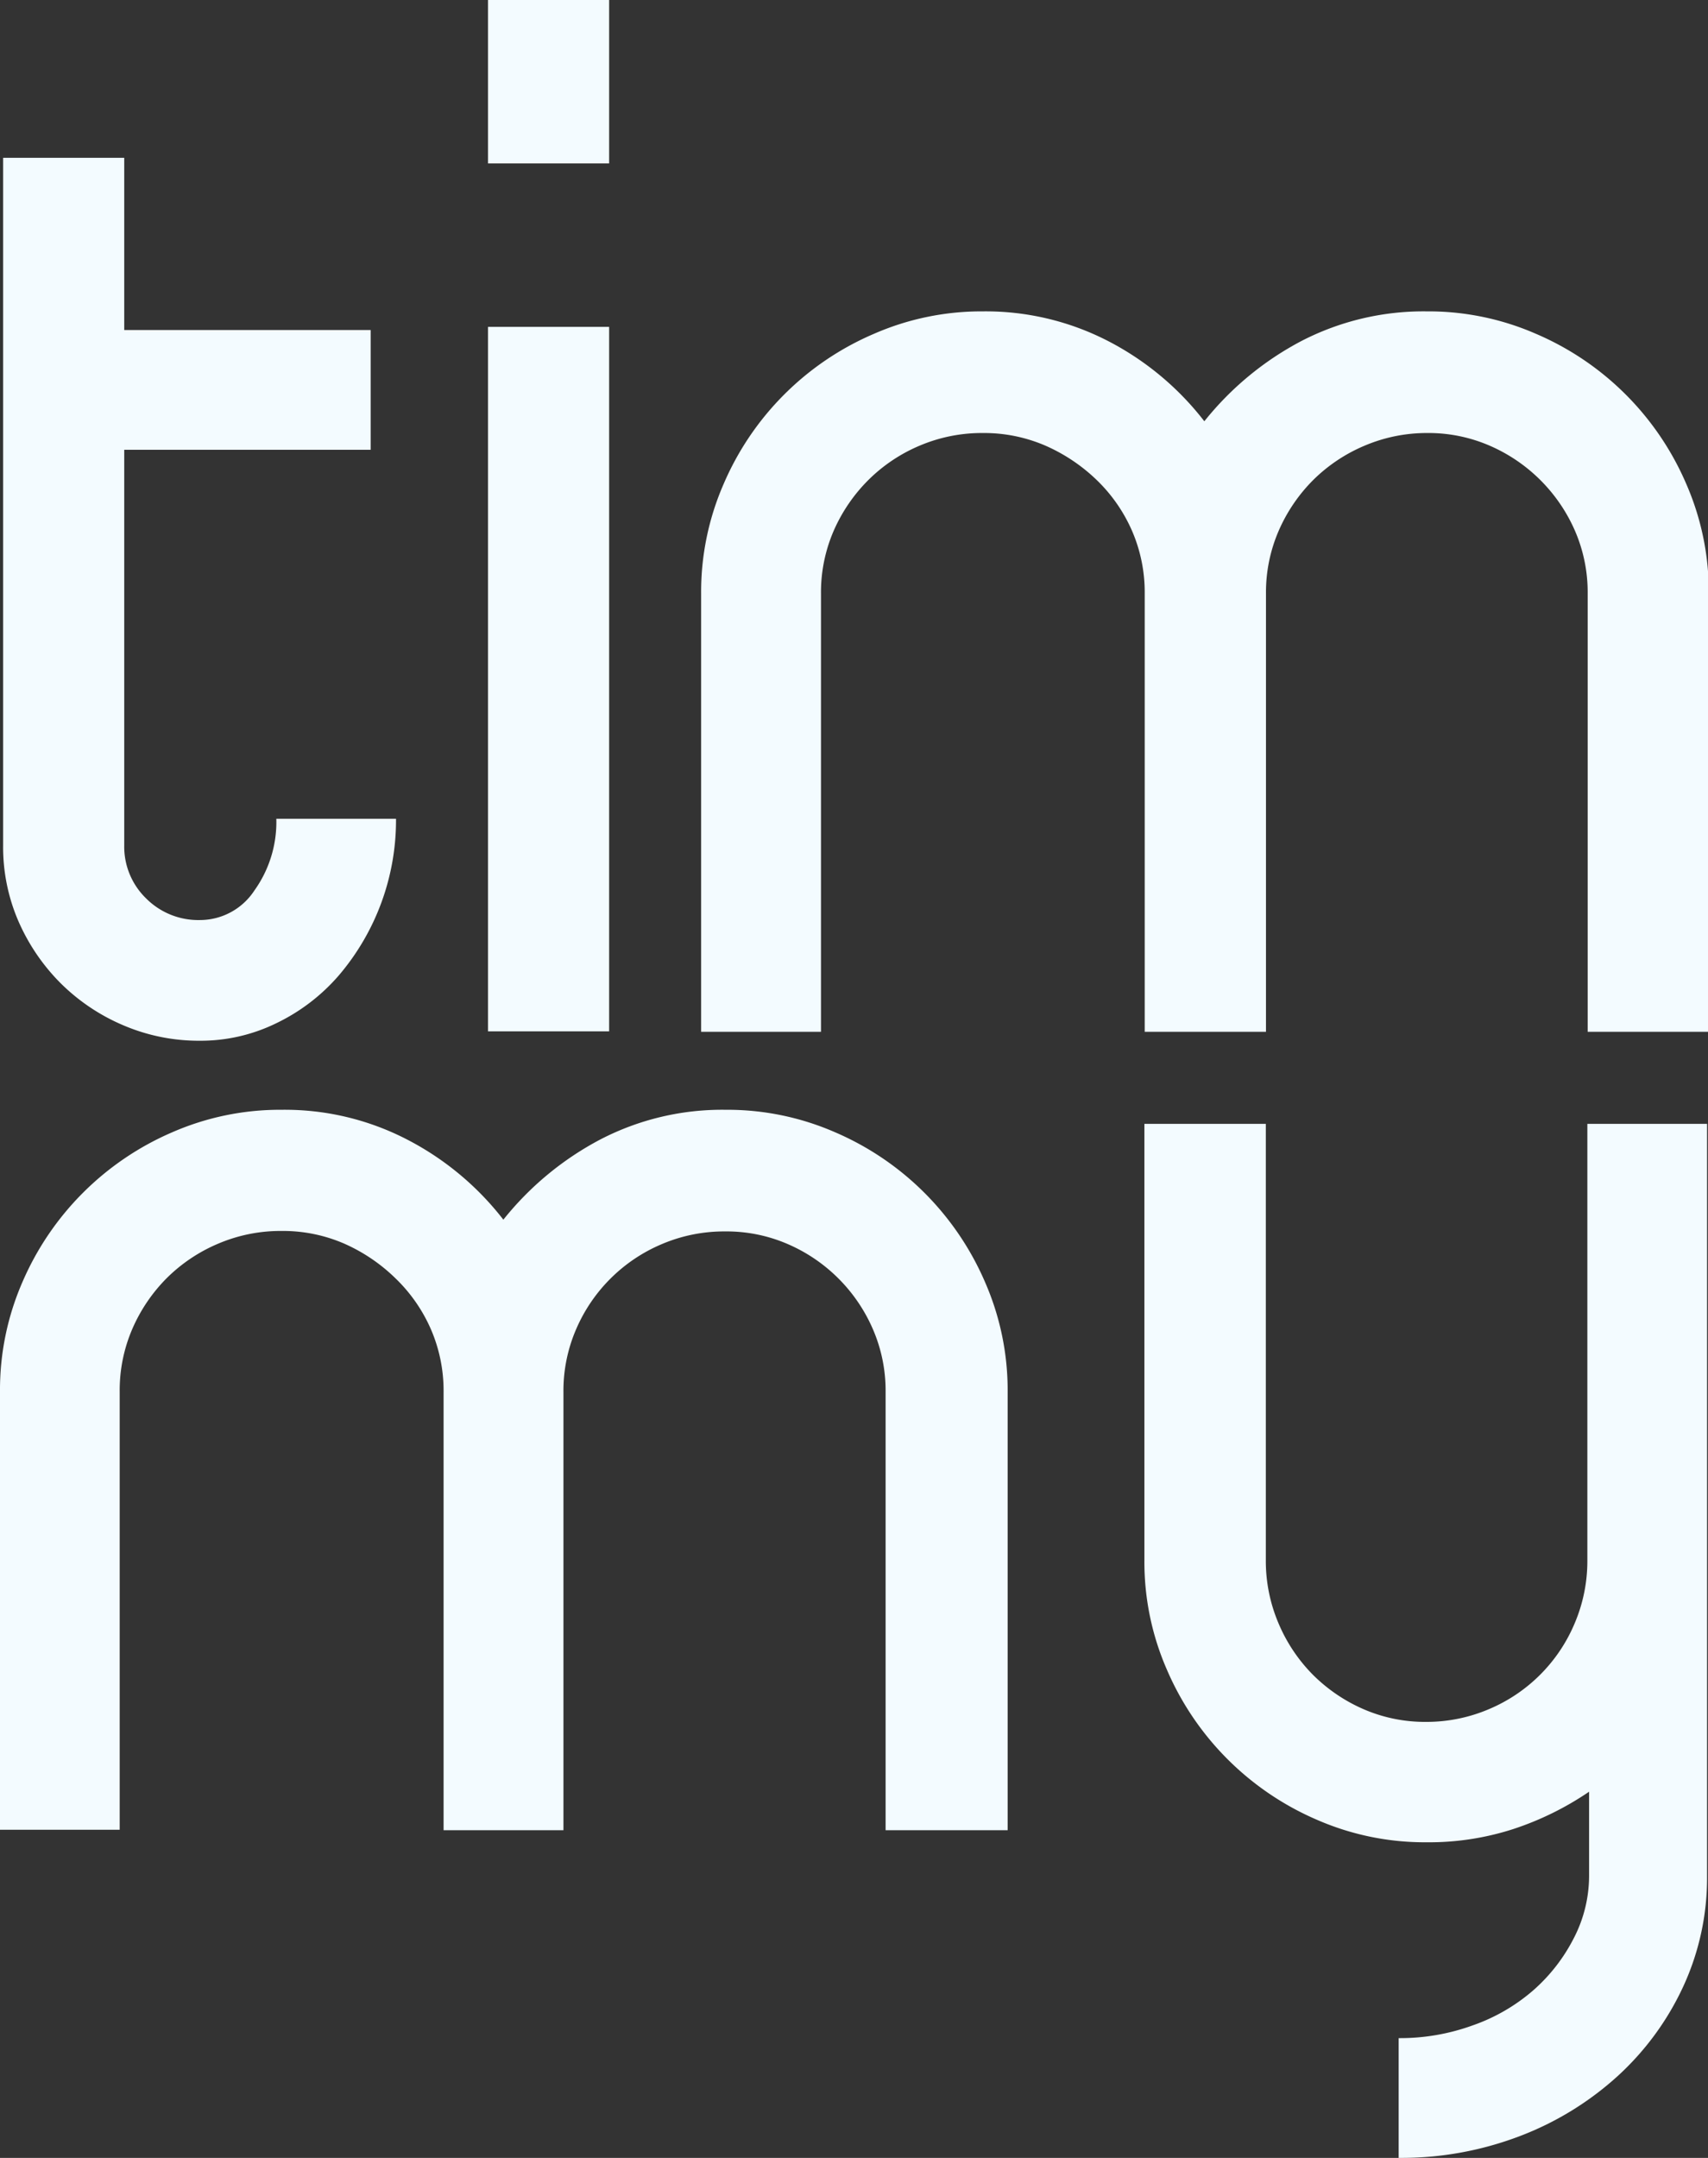 <svg xmlns="http://www.w3.org/2000/svg" viewBox="0 0 109.16 137.84"><rect x="0" y="0" width="109.16" height="137.84" fill="#333333" stroke="none"/><defs><style>.cls-1{fill:#f3fbff;}</style></defs><title>Logo White</title><g id="Layer_2" data-name="Layer 2"><g id="Layer_6" data-name="Layer 6"><path class="cls-1" d="M.2,10.08H7.94v11H23.69v7.65H7.94V54a4.6,4.6,0,0,0,1.39,3.38,4.71,4.71,0,0,0,3.47,1.39,4.16,4.16,0,0,0,3.46-1.89,7.51,7.51,0,0,0,1.4-4.58h7.65a15.28,15.28,0,0,1-3.65,10,12.33,12.33,0,0,1-4,3.06,11,11,0,0,1-4.9,1.12,12.27,12.27,0,0,1-4.91-1,12.72,12.72,0,0,1-4-2.7,12.89,12.89,0,0,1-2.7-4A11.9,11.9,0,0,1,.2,54Z"/><path class="cls-1" d="M31.19,0h7.74V10.44H31.19Zm0,20.88h7.74v45H31.19Z"/><path class="cls-1" d="M62.81,19.89a17.06,17.06,0,0,1,8,1.89,18.5,18.5,0,0,1,6.16,5.13,19.62,19.62,0,0,1,6.21-5.13,17,17,0,0,1,8-1.89,17.16,17.16,0,0,1,7,1.44,18.26,18.26,0,0,1,9.59,9.58,17.21,17.21,0,0,1,1.44,7v28h-7.74v-28a9.88,9.88,0,0,0-.81-4,10.49,10.49,0,0,0-5.45-5.44,9.83,9.83,0,0,0-4-.81,10.17,10.17,0,0,0-4,.81,10.38,10.38,0,0,0-3.29,2.2,10.5,10.5,0,0,0-2.2,3.24,9.88,9.88,0,0,0-.81,4v28H73.16v-28a9.88,9.88,0,0,0-.81-4,10.15,10.15,0,0,0-2.25-3.24,11.18,11.18,0,0,0-3.28-2.2,9.88,9.88,0,0,0-4-.81,10.17,10.17,0,0,0-4.05.81,10.33,10.33,0,0,0-3.28,2.2,10.53,10.53,0,0,0-2.21,3.24,9.88,9.88,0,0,0-.81,4v28H44.81v-28a17.21,17.21,0,0,1,1.44-7,18.26,18.26,0,0,1,9.59-9.58A17.16,17.16,0,0,1,62.81,19.89Z"/><path class="cls-1" d="M18,70.89a17,17,0,0,1,8,1.89,18.54,18.54,0,0,1,6.17,5.13,19.62,19.62,0,0,1,6.21-5.13,16.9,16.9,0,0,1,8-1.89,17.21,17.21,0,0,1,7,1.44,18.29,18.29,0,0,1,9.58,9.58,17.21,17.21,0,0,1,1.44,7v28H56.6v-28a9.88,9.88,0,0,0-.81-4,10.43,10.43,0,0,0-5.44-5.44,9.84,9.84,0,0,0-4-.81,10.17,10.17,0,0,0-4.05.81,10.32,10.32,0,0,0-5.48,5.44,9.88,9.88,0,0,0-.81,4v28H28.35v-28a9.88,9.88,0,0,0-.81-4,10.15,10.15,0,0,0-2.25-3.24A11.1,11.1,0,0,0,22,79.44a9.83,9.83,0,0,0-4-.81,10.17,10.17,0,0,0-4.05.81,10.38,10.38,0,0,0-3.29,2.2,10.5,10.5,0,0,0-2.2,3.24,9.88,9.88,0,0,0-.81,4v28H0v-28a17.21,17.21,0,0,1,1.44-7A18.29,18.29,0,0,1,11,72.33,17.21,17.21,0,0,1,18,70.89Z"/><path class="cls-1" d="M91.16,117.68a17.21,17.21,0,0,1-7-1.44,18.29,18.29,0,0,1-9.58-9.58,17.16,17.16,0,0,1-1.44-7V71.79H80.9v27.9a10.16,10.16,0,0,0,.81,4,10.38,10.38,0,0,0,2.2,3.29,10.5,10.5,0,0,0,3.24,2.2,9.88,9.88,0,0,0,4,.81,10.17,10.17,0,0,0,4-.81,10.25,10.25,0,0,0,5.49-5.49,10.16,10.16,0,0,0,.81-4V71.79h7.65v48.05a16.55,16.55,0,0,1-1.53,7.07,17.93,17.93,0,0,1-4.19,5.71,19.69,19.69,0,0,1-6.25,3.83,21.23,21.23,0,0,1-7.74,1.39v-7.65a13.57,13.57,0,0,0,4.72-.81A11.85,11.85,0,0,0,98,127.13a11.18,11.18,0,0,0,2.56-3.28,8.68,8.68,0,0,0,1-4v-5.4a19.28,19.28,0,0,1-4.86,2.39A17.52,17.52,0,0,1,91.16,117.68Z"/></g></g></svg>